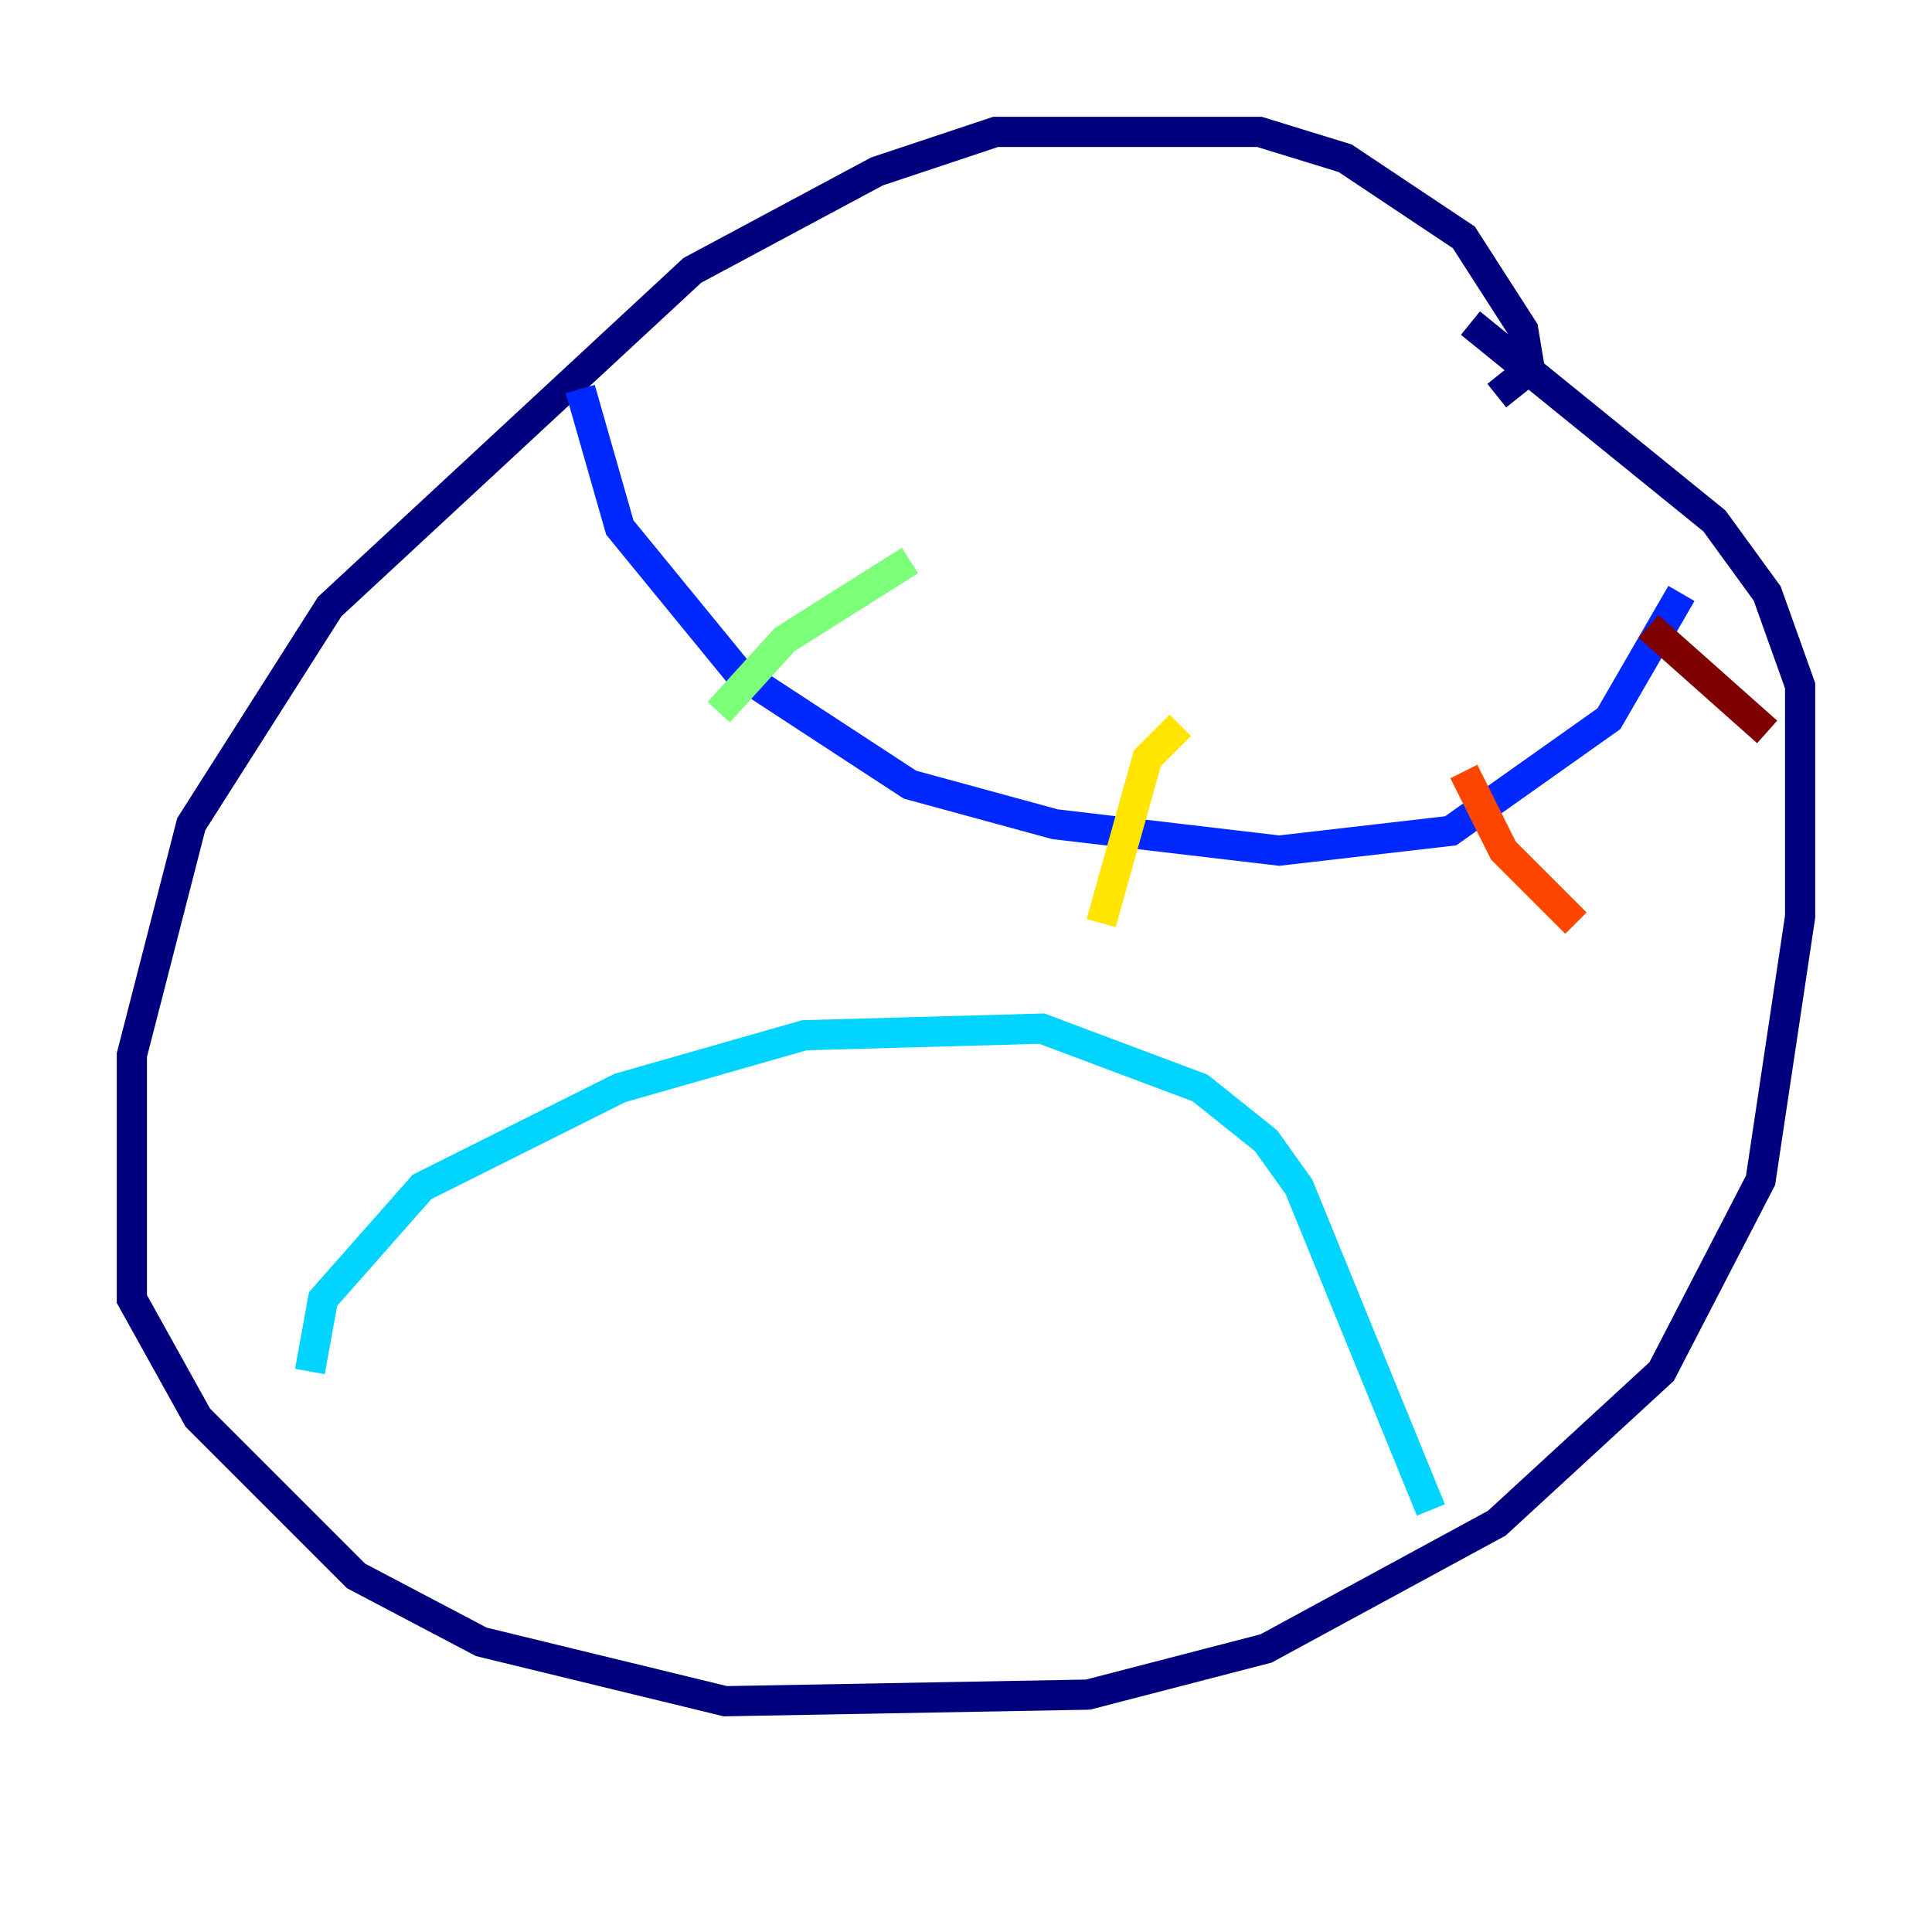 <?xml version="1.0" encoding="utf-8" ?>
<svg baseProfile="tiny" height="128" version="1.2" viewBox="0,0,128,128" width="128" xmlns="http://www.w3.org/2000/svg" xmlns:ev="http://www.w3.org/2001/xml-events" xmlns:xlink="http://www.w3.org/1999/xlink"><defs /><polyline fill="none" points="99.167,26.212 101.352,24.464 100.915,21.843 96.983,15.727 89.12,10.485 83.44,8.737 65.966,8.737 58.102,11.358 45.87,17.911 21.843,40.191 12.669,54.608 8.737,69.898 8.737,86.061 13.106,93.925 23.59,104.41 31.891,108.778 48.055,112.71 72.082,112.273 83.877,109.215 99.167,100.915 110.089,90.867 116.642,78.198 119.263,60.724 119.263,45.433 117.079,39.317 113.584,34.512 97.42,21.406" stroke="#00007f" stroke-width="2" /><polyline fill="none" points="38.444,25.775 41.065,34.949 48.928,44.56 60.287,51.986 69.898,54.608 84.751,56.355 96.109,55.044 106.594,47.618 111.399,39.317" stroke="#0028ff" stroke-width="2" /><polyline fill="none" points="20.532,90.867 21.406,86.061 27.959,78.635 41.065,72.082 53.297,68.587 69.024,68.15 79.508,72.082 83.877,75.577 86.061,78.635 94.799,100.041" stroke="#00d4ff" stroke-width="2" /><polyline fill="none" points="60.287,37.133 51.986,42.375 47.618,47.181" stroke="#7cff79" stroke-width="2" /><polyline fill="none" points="78.198,48.055 76.014,50.239 72.956,61.16" stroke="#ffe500" stroke-width="2" /><polyline fill="none" points="96.983,51.113 99.604,56.355 104.41,61.16" stroke="#ff4600" stroke-width="2" /><polyline fill="none" points="109.215,41.502 117.079,48.492" stroke="#7f0000" stroke-width="2" /></svg>